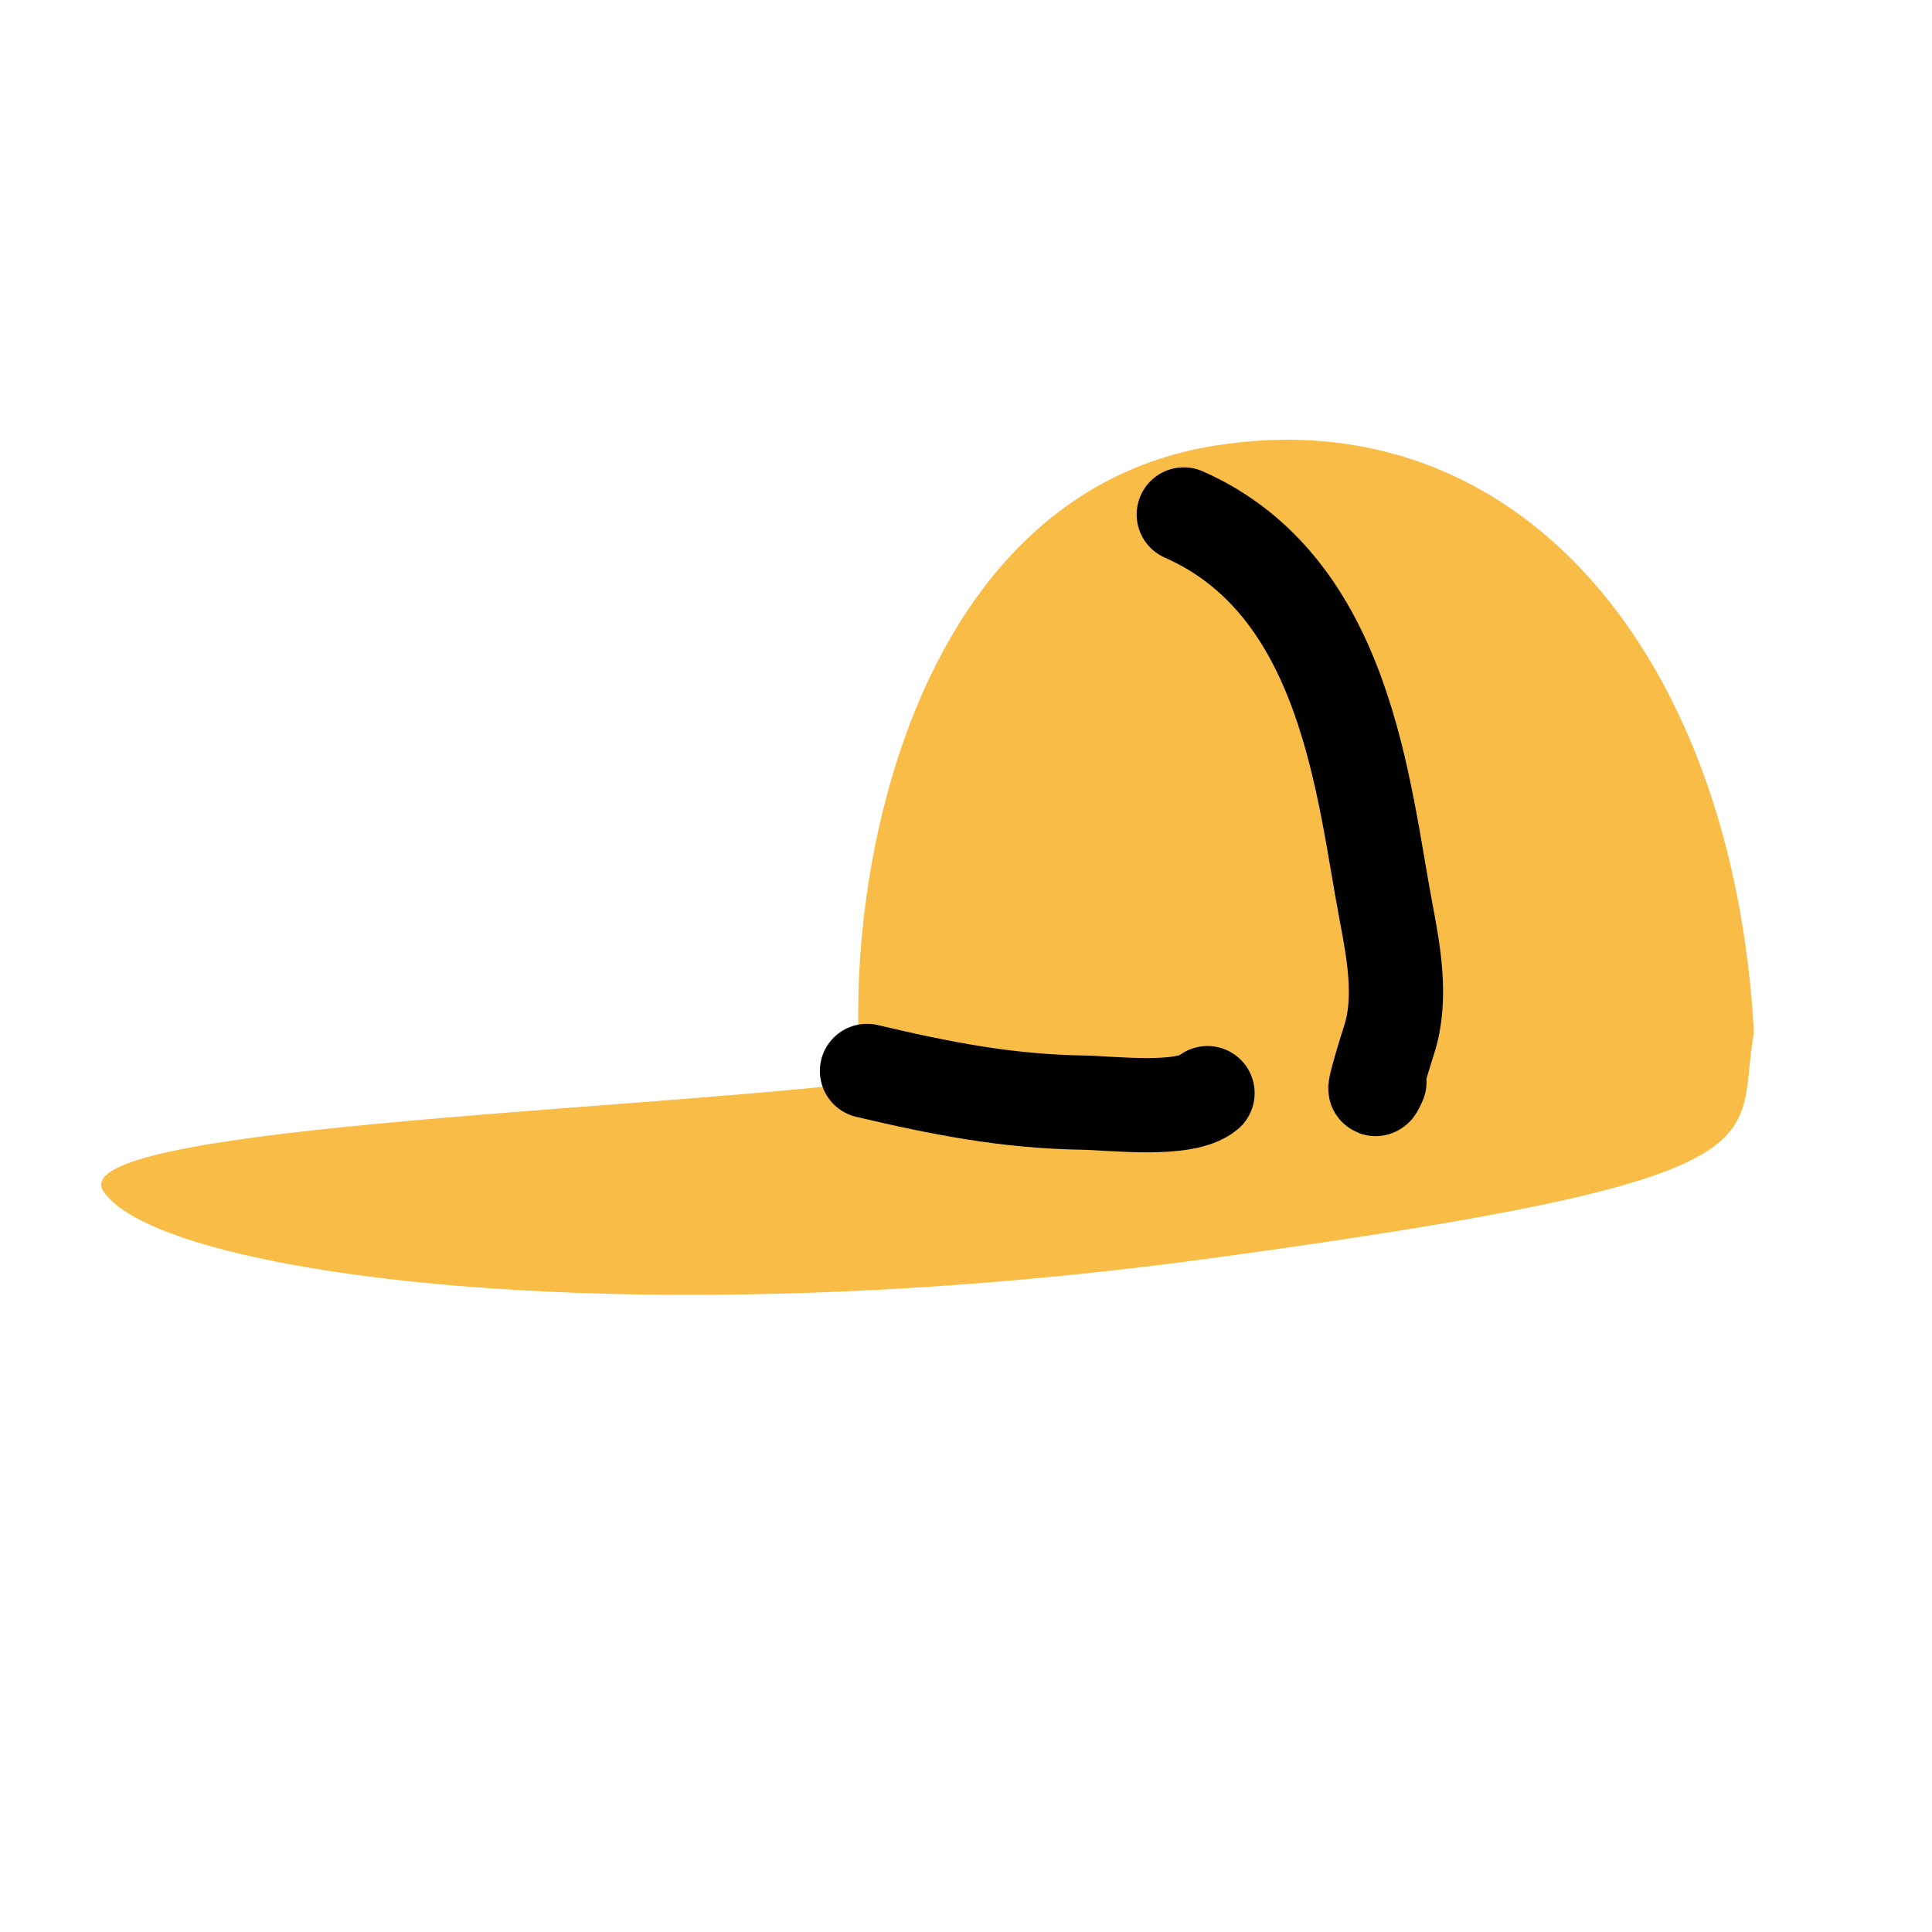 <svg width="41" height="41" viewBox="0 0 41 41" fill="none" xmlns="http://www.w3.org/2000/svg">
<g clip-path="url(#clip0)">
<path d="M25.762 26.694C13.251 28.403 3.358 27.039 2.198 25.285C1.29 23.937 13.009 23.592 18.29 22.973C17.838 18.879 19.269 10.511 25.762 9.46C32.254 8.409 36.791 13.942 37.221 21.914C36.791 24.283 38.272 24.985 25.762 26.694Z" fill="#F8BC47"/>
<path d="M25.122 10.918C28.59 12.449 28.924 16.779 29.415 19.357C29.578 20.218 29.757 21.199 29.482 22.056C29.419 22.251 29.017 23.542 29.273 22.962" stroke="black" stroke-width="2" stroke-linecap="round" stroke-linejoin="round"/>
<path d="M18.399 22.727C19.963 23.096 21.365 23.374 22.978 23.399C23.601 23.409 25.136 23.603 25.625 23.198" stroke="black" stroke-width="2" stroke-linecap="round" stroke-linejoin="round"/>
</g>
<defs>
<clipPath id="clip0">
<path d="M0.176 0.009H40.176V40.009H0.176V0.009Z" fill="white"/>
</clipPath>
</defs>
</svg>

